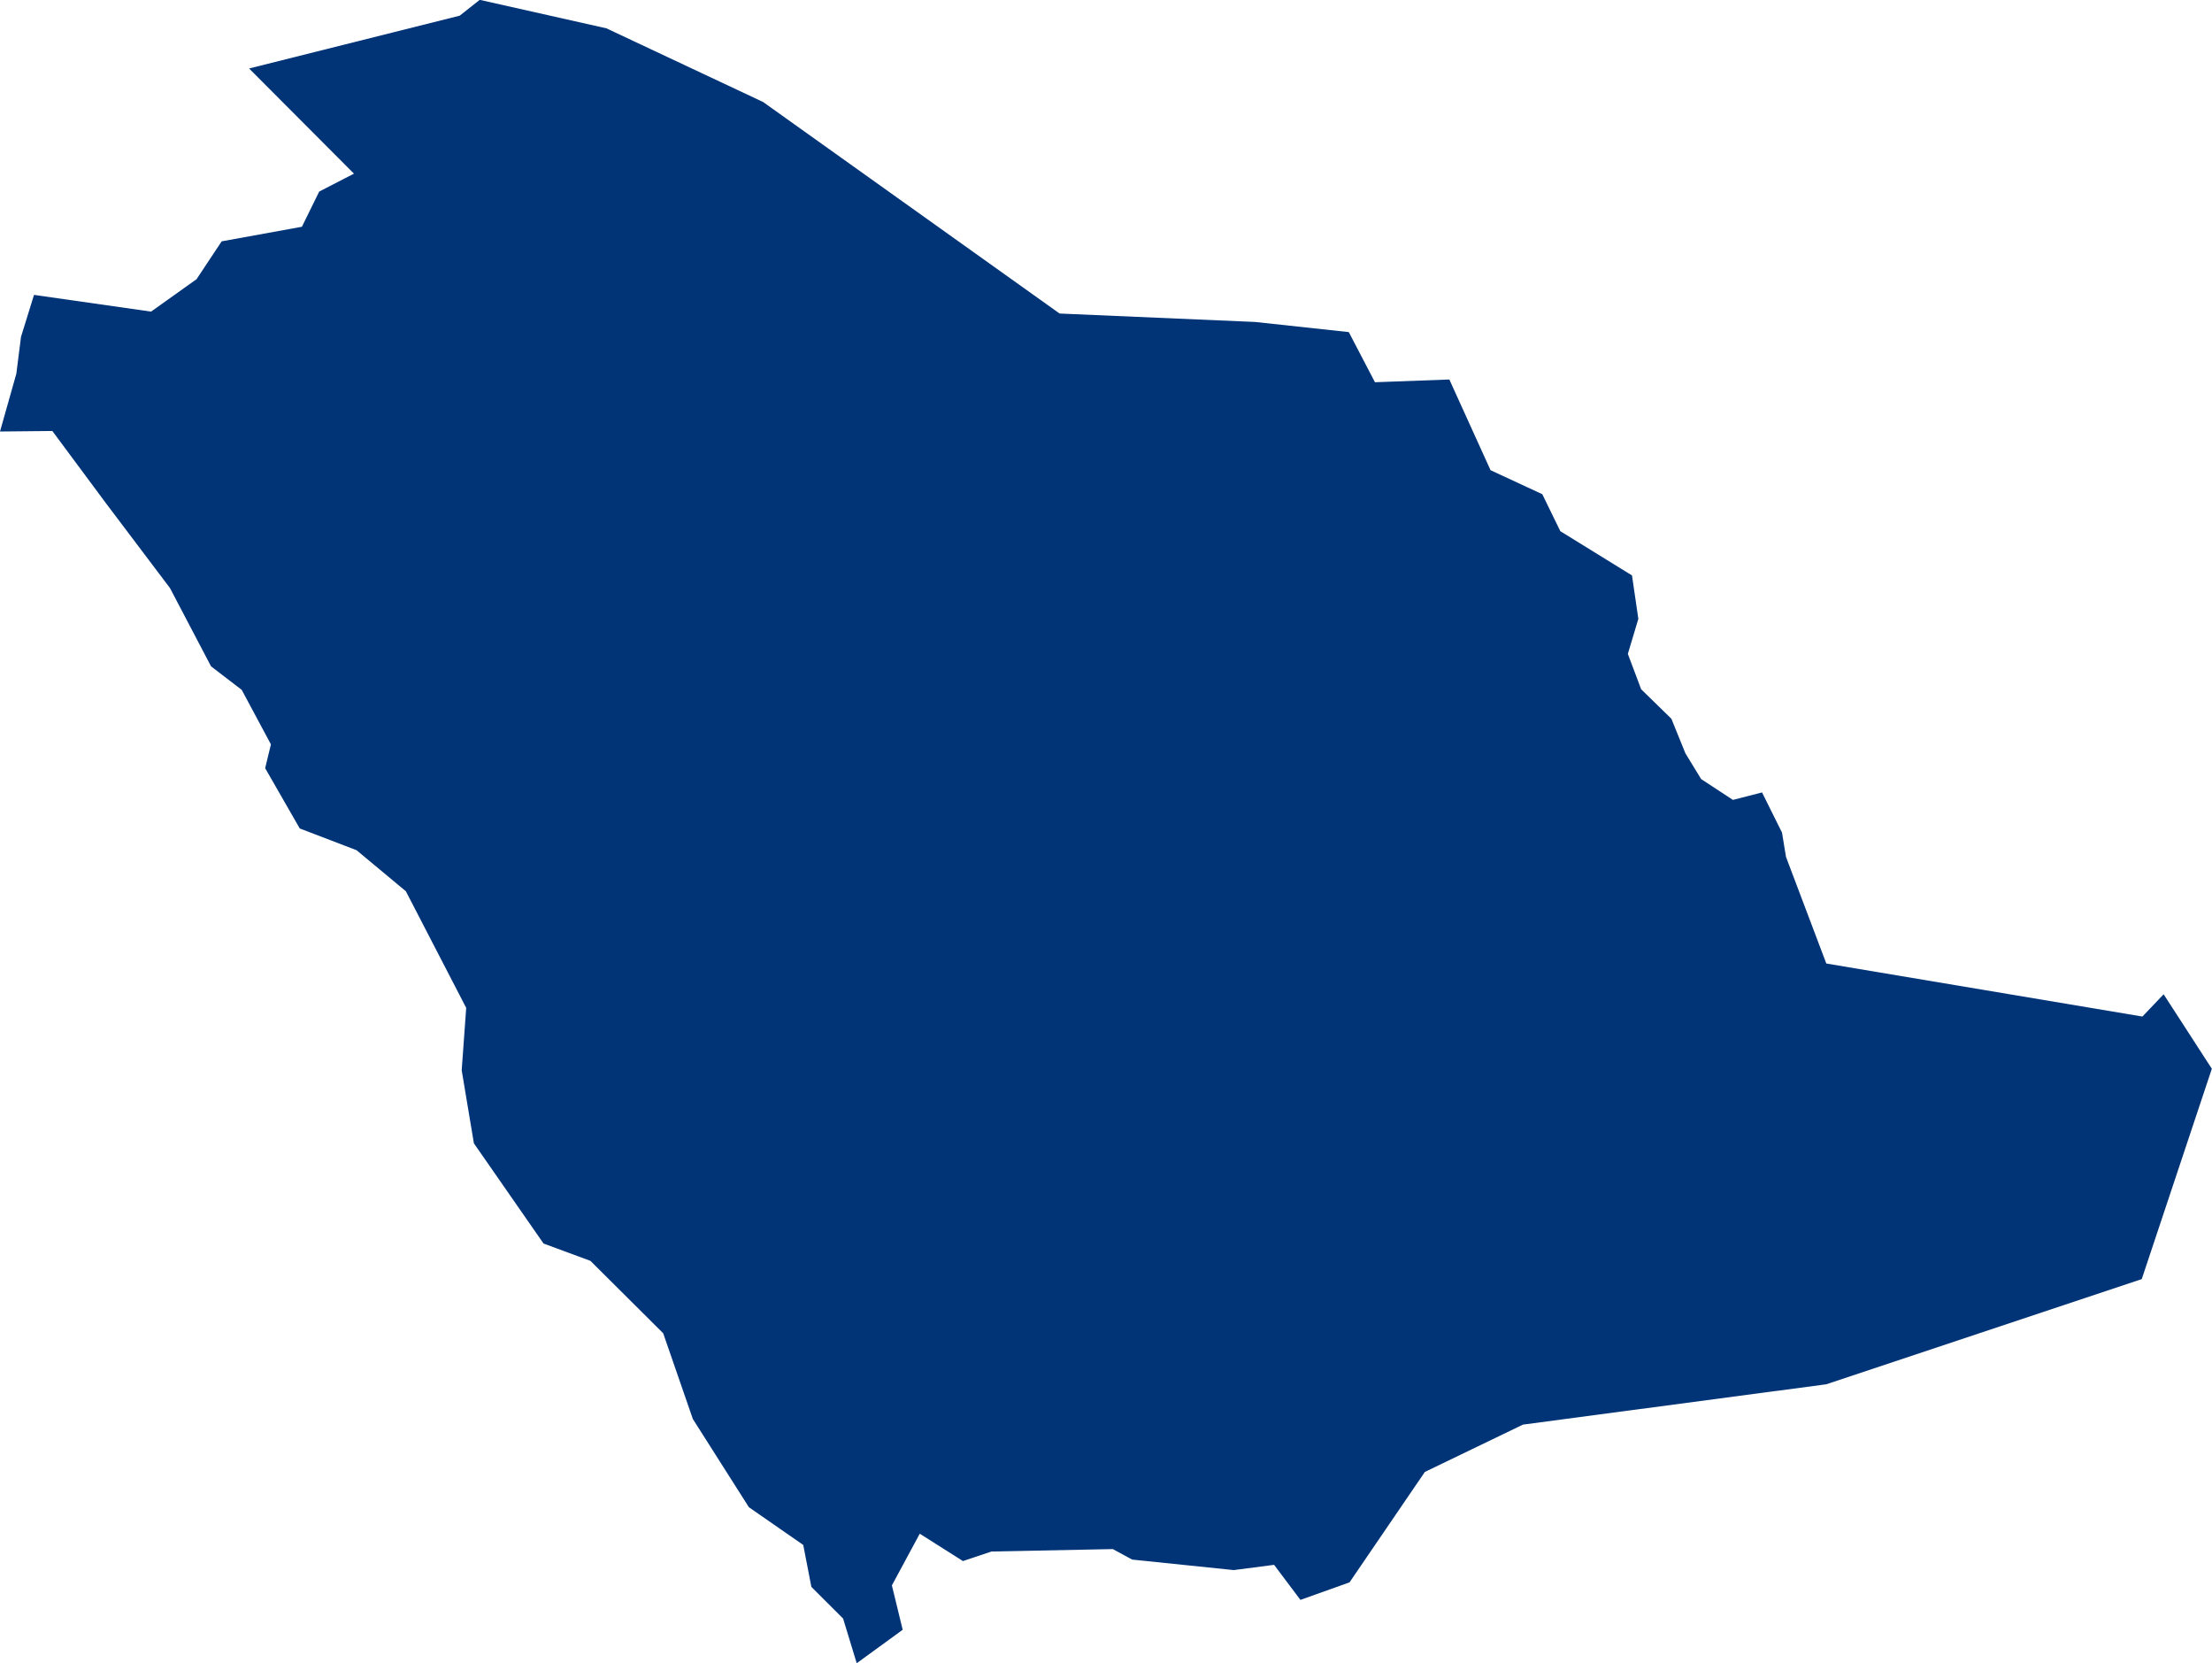 <?xml version="1.0" encoding="UTF-8" standalone="no"?>
<svg
   xmlns:dc="http://purl.org/dc/elements/1.1/"
   xmlns:cc="http://creativecommons.org/ns#"
   xmlns:rdf="http://www.w3.org/1999/02/22-rdf-syntax-ns#"
   xmlns:svg="http://www.w3.org/2000/svg"
   xmlns="http://www.w3.org/2000/svg"
   xmlns:sodipodi="http://sodipodi.sourceforge.net/DTD/sodipodi-0.dtd"
   xmlns:inkscape="http://www.inkscape.org/namespaces/inkscape"
   id="svg2"
   version="1.1"
   inkscape:version="0.91 r13725"
   sodipodi:docname="SAU.svg"
   width="29.915"
   height="22.49">
  <defs
     id="defs8" />
  <sodipodi:namedview
     pagecolor="#ffffff"
     bordercolor="#666666"
     borderopacity="1"
     objecttolerance="10"
     gridtolerance="10"
     guidetolerance="10"
     inkscape:pageopacity="0"
     inkscape:pageshadow="2"
     inkscape:window-width="480"
     inkscape:window-height="419"
     id="namedview6"
     showgrid="false"
     inkscape:zoom="2.36"
     inkscape:cx="-127.25488"
     inkscape:cy="54.749666"
     inkscape:window-x="0"
     inkscape:window-y="0"
     inkscape:window-maximized="0"
     inkscape:current-layer="svg2" />
  <path
     d="m 11.587,22.49 -0.185,-0.607 -0.429,-0.428 -0.11,-0.567 -0.735,-0.51 -0.758,-1.193 -0.401,-1.159 -0.984,-0.979 -0.634,-0.234 -0.942,-1.355 -0.165,-0.988 0.061,-0.843 -0.816,-1.577 -0.667,-0.555 -0.768,-0.294 -0.468,-0.815 0.078,-0.322 -0.395,-0.737 -0.415,-0.318 -0.555,-1.058 -0.866,-1.147 -0.725,-0.977 -0.708,0.007 0.221,-0.781 0.063,-0.498 0.176,-0.568 1.583,0.226 0.615,-0.438 0.34,-0.512 1.085,-0.197 0.234,-0.476 0.47,-0.242 -1.418,-1.422 2.848,-0.714 0.271,-0.214 1.713,0.385 2.119,0.996 4.01,2.86 2.644,0.114 1.267,0.137 0.354,0.678 1.006,-0.037 0.557,1.226 0.7,0.325 0.244,0.5 0.969,0.598 0.086,0.587 -0.142,0.474 0.18,0.478 0.409,0.399 0.189,0.466 0.213,0.349 0.43,0.282 0.394,-0.101 0.27,0.543 0.054,0.329 0.545,1.441 4.275,0.717 0.287,-0.301 0.652,1.007 -0.948,2.844 -4.267,1.422 -4.101,0.545 -1.327,0.64 -1.019,1.493 -0.664,0.237 -0.356,-0.474 -0.545,0.071 -1.375,-0.142 -0.261,-0.142 -1.641,0.033 -0.386,0.129 -0.584,-0.37 -0.377,0.699 0.146,0.6 -0.624,0.454 z"
     style="fill:#003476"
     id="path4"
     inkscape:connector-curvature="0" />
</svg>
